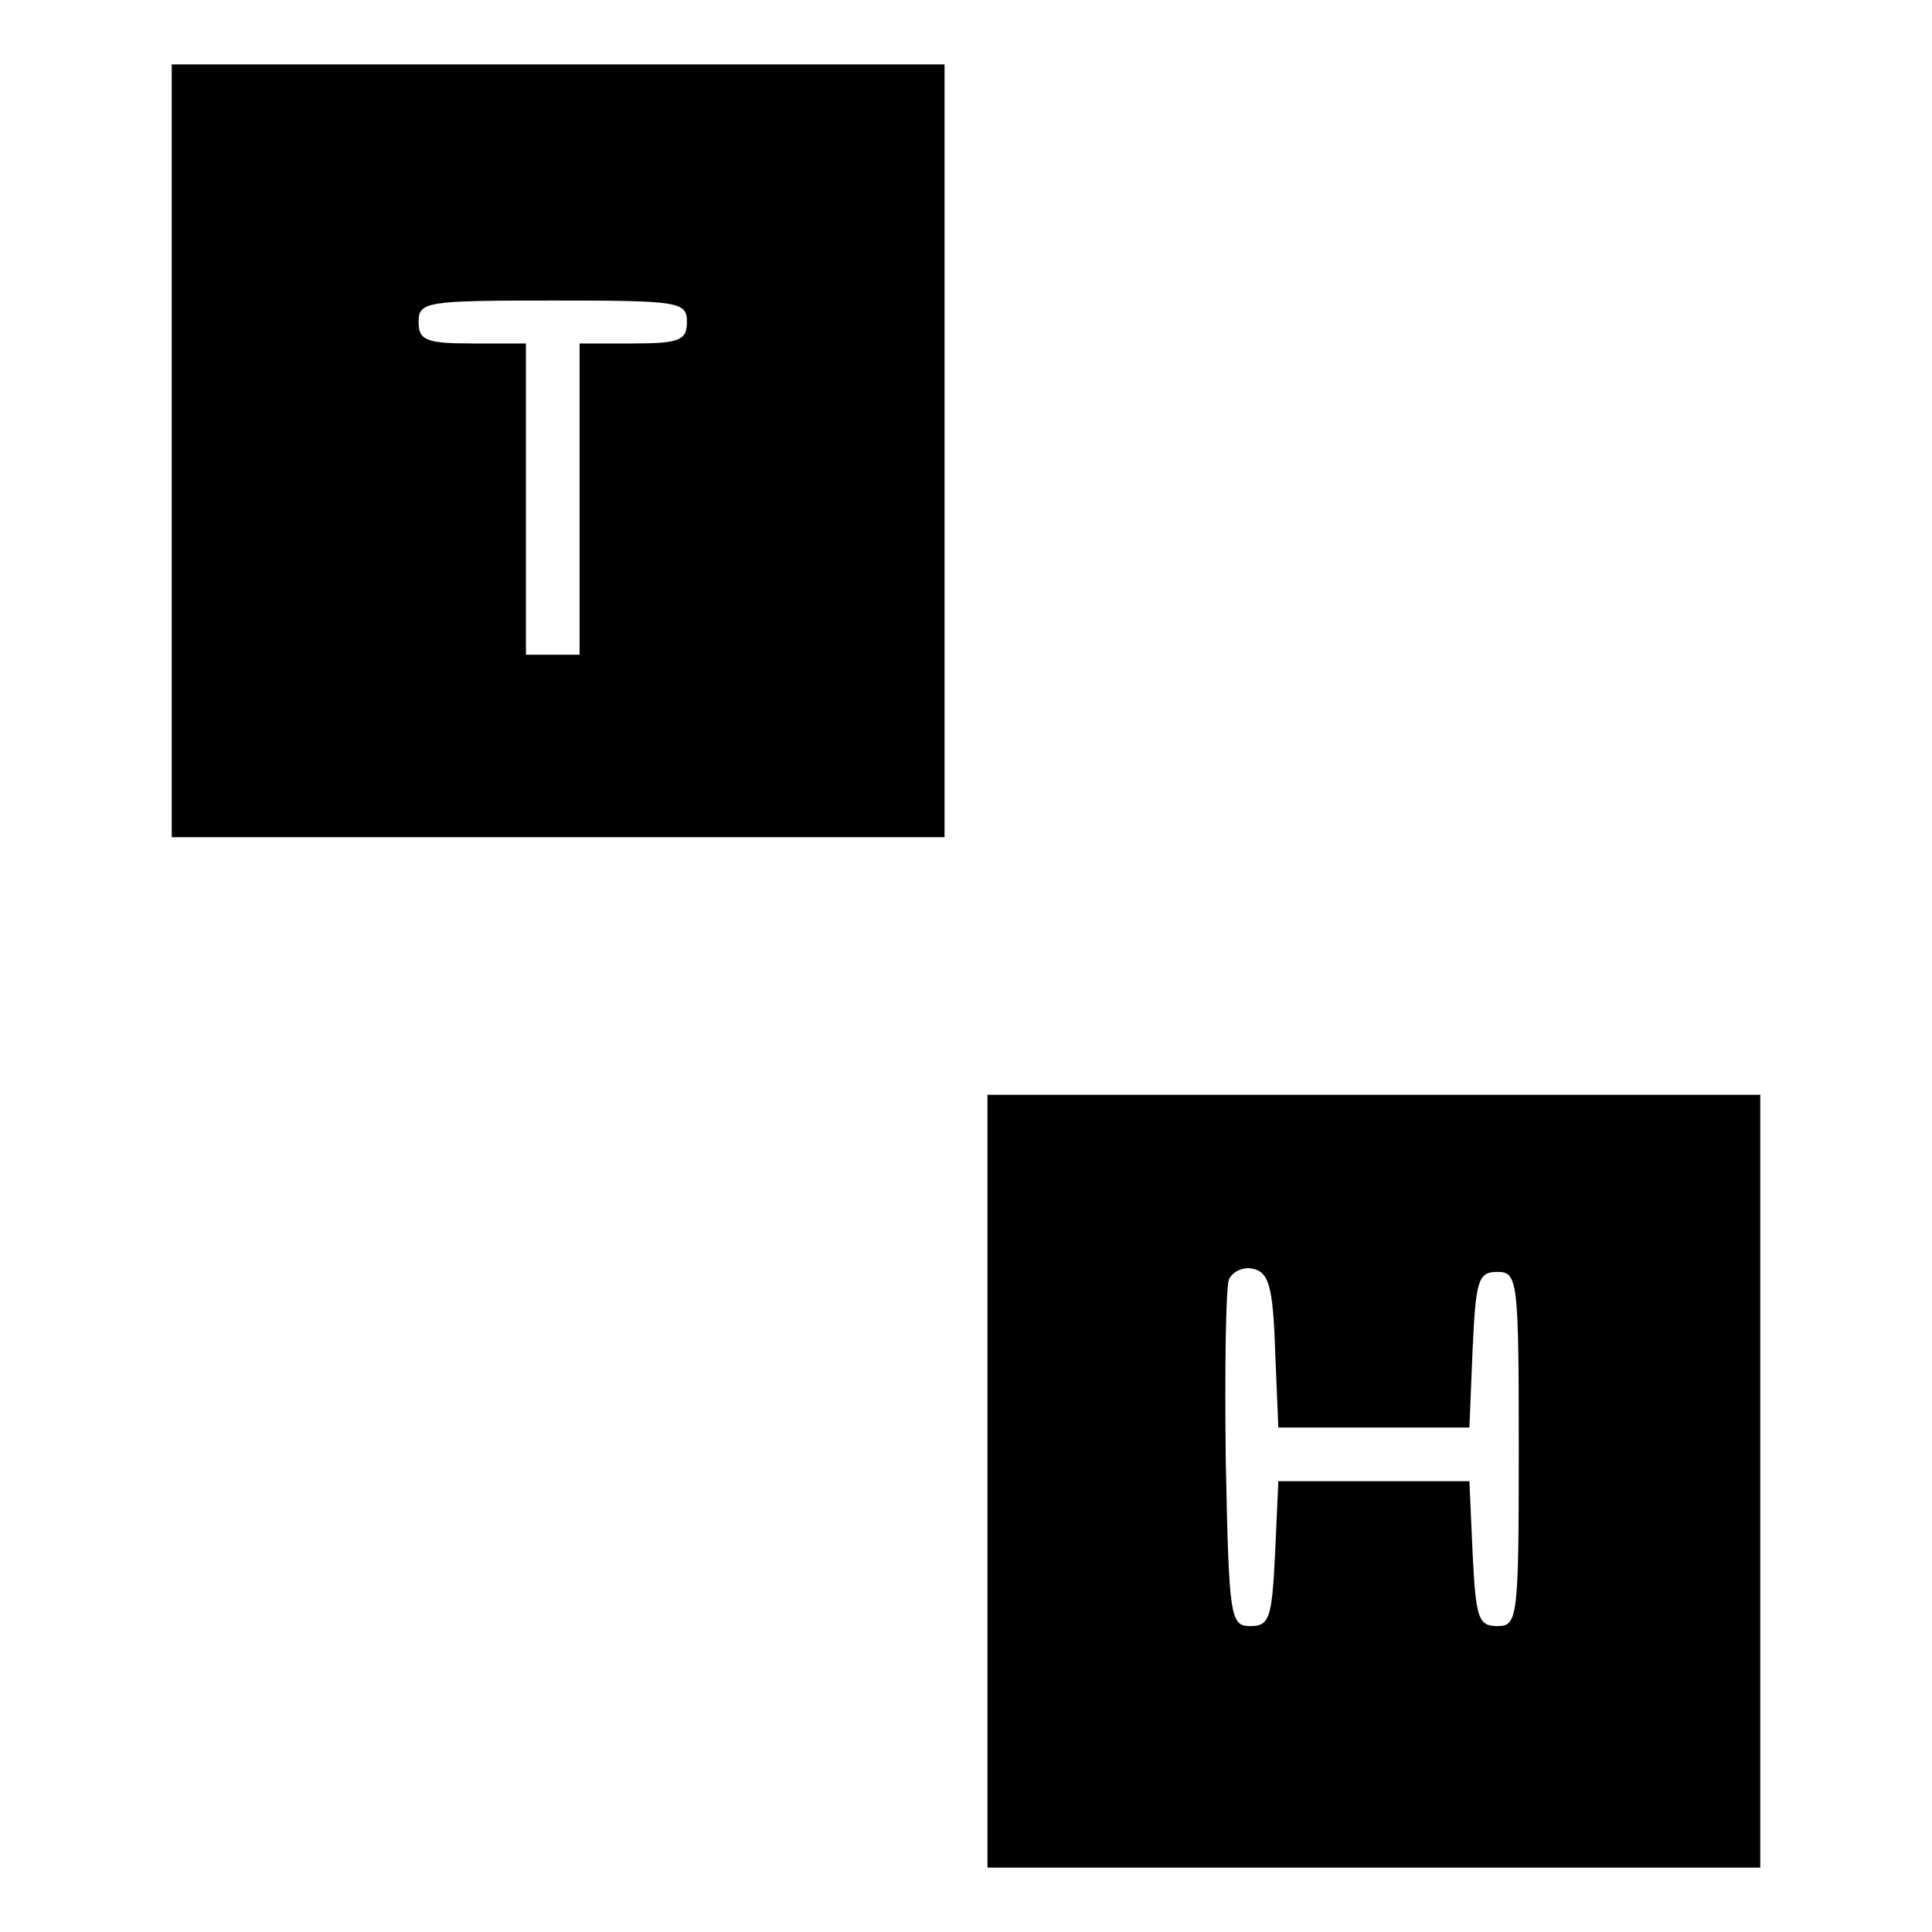<?xml version="1.0" standalone="no"?>
<!DOCTYPE svg PUBLIC "-//W3C//DTD SVG 20010904//EN"
 "http://www.w3.org/TR/2001/REC-SVG-20010904/DTD/svg10.dtd">
<svg version="1.0" xmlns="http://www.w3.org/2000/svg"
 width="180pt" height="180pt" viewBox="0 0 180 180"
 preserveAspectRatio="xMidYMid meet">

<g transform="translate(0,180) scale(0.1,-0.1)"
fill="#000000" stroke="none">
<path d="M160 1380 l0 -360 360 0 360 0 0 360 0 360 -360 0 -360 0 0 -360z
m480 120 c0 -17 -7 -20 -50 -20 l-50 0 0 -145 0 -145 -25 0 -25 0 0 145 0 145
-50 0 c-43 0 -50 3 -50 20 0 19 7 20 125 20 118 0 125 -1 125 -20z"/>
<path d="M920 420 l0 -360 360 0 360 0 0 360 0 360 -360 0 -360 0 0 -360z
m268 122 l3 -72 89 0 89 0 3 73 c3 64 5 72 23 72 19 0 20 -7 20 -165 0 -158
-1 -165 -20 -165 -18 0 -20 8 -23 68 l-3 67 -89 0 -89 0 -3 -67 c-3 -60 -5
-68 -23 -68 -19 0 -20 8 -23 155 -1 85 0 160 3 168 3 7 13 12 22 10 15 -3 19
-16 21 -76z"/>
</g>
</svg>
